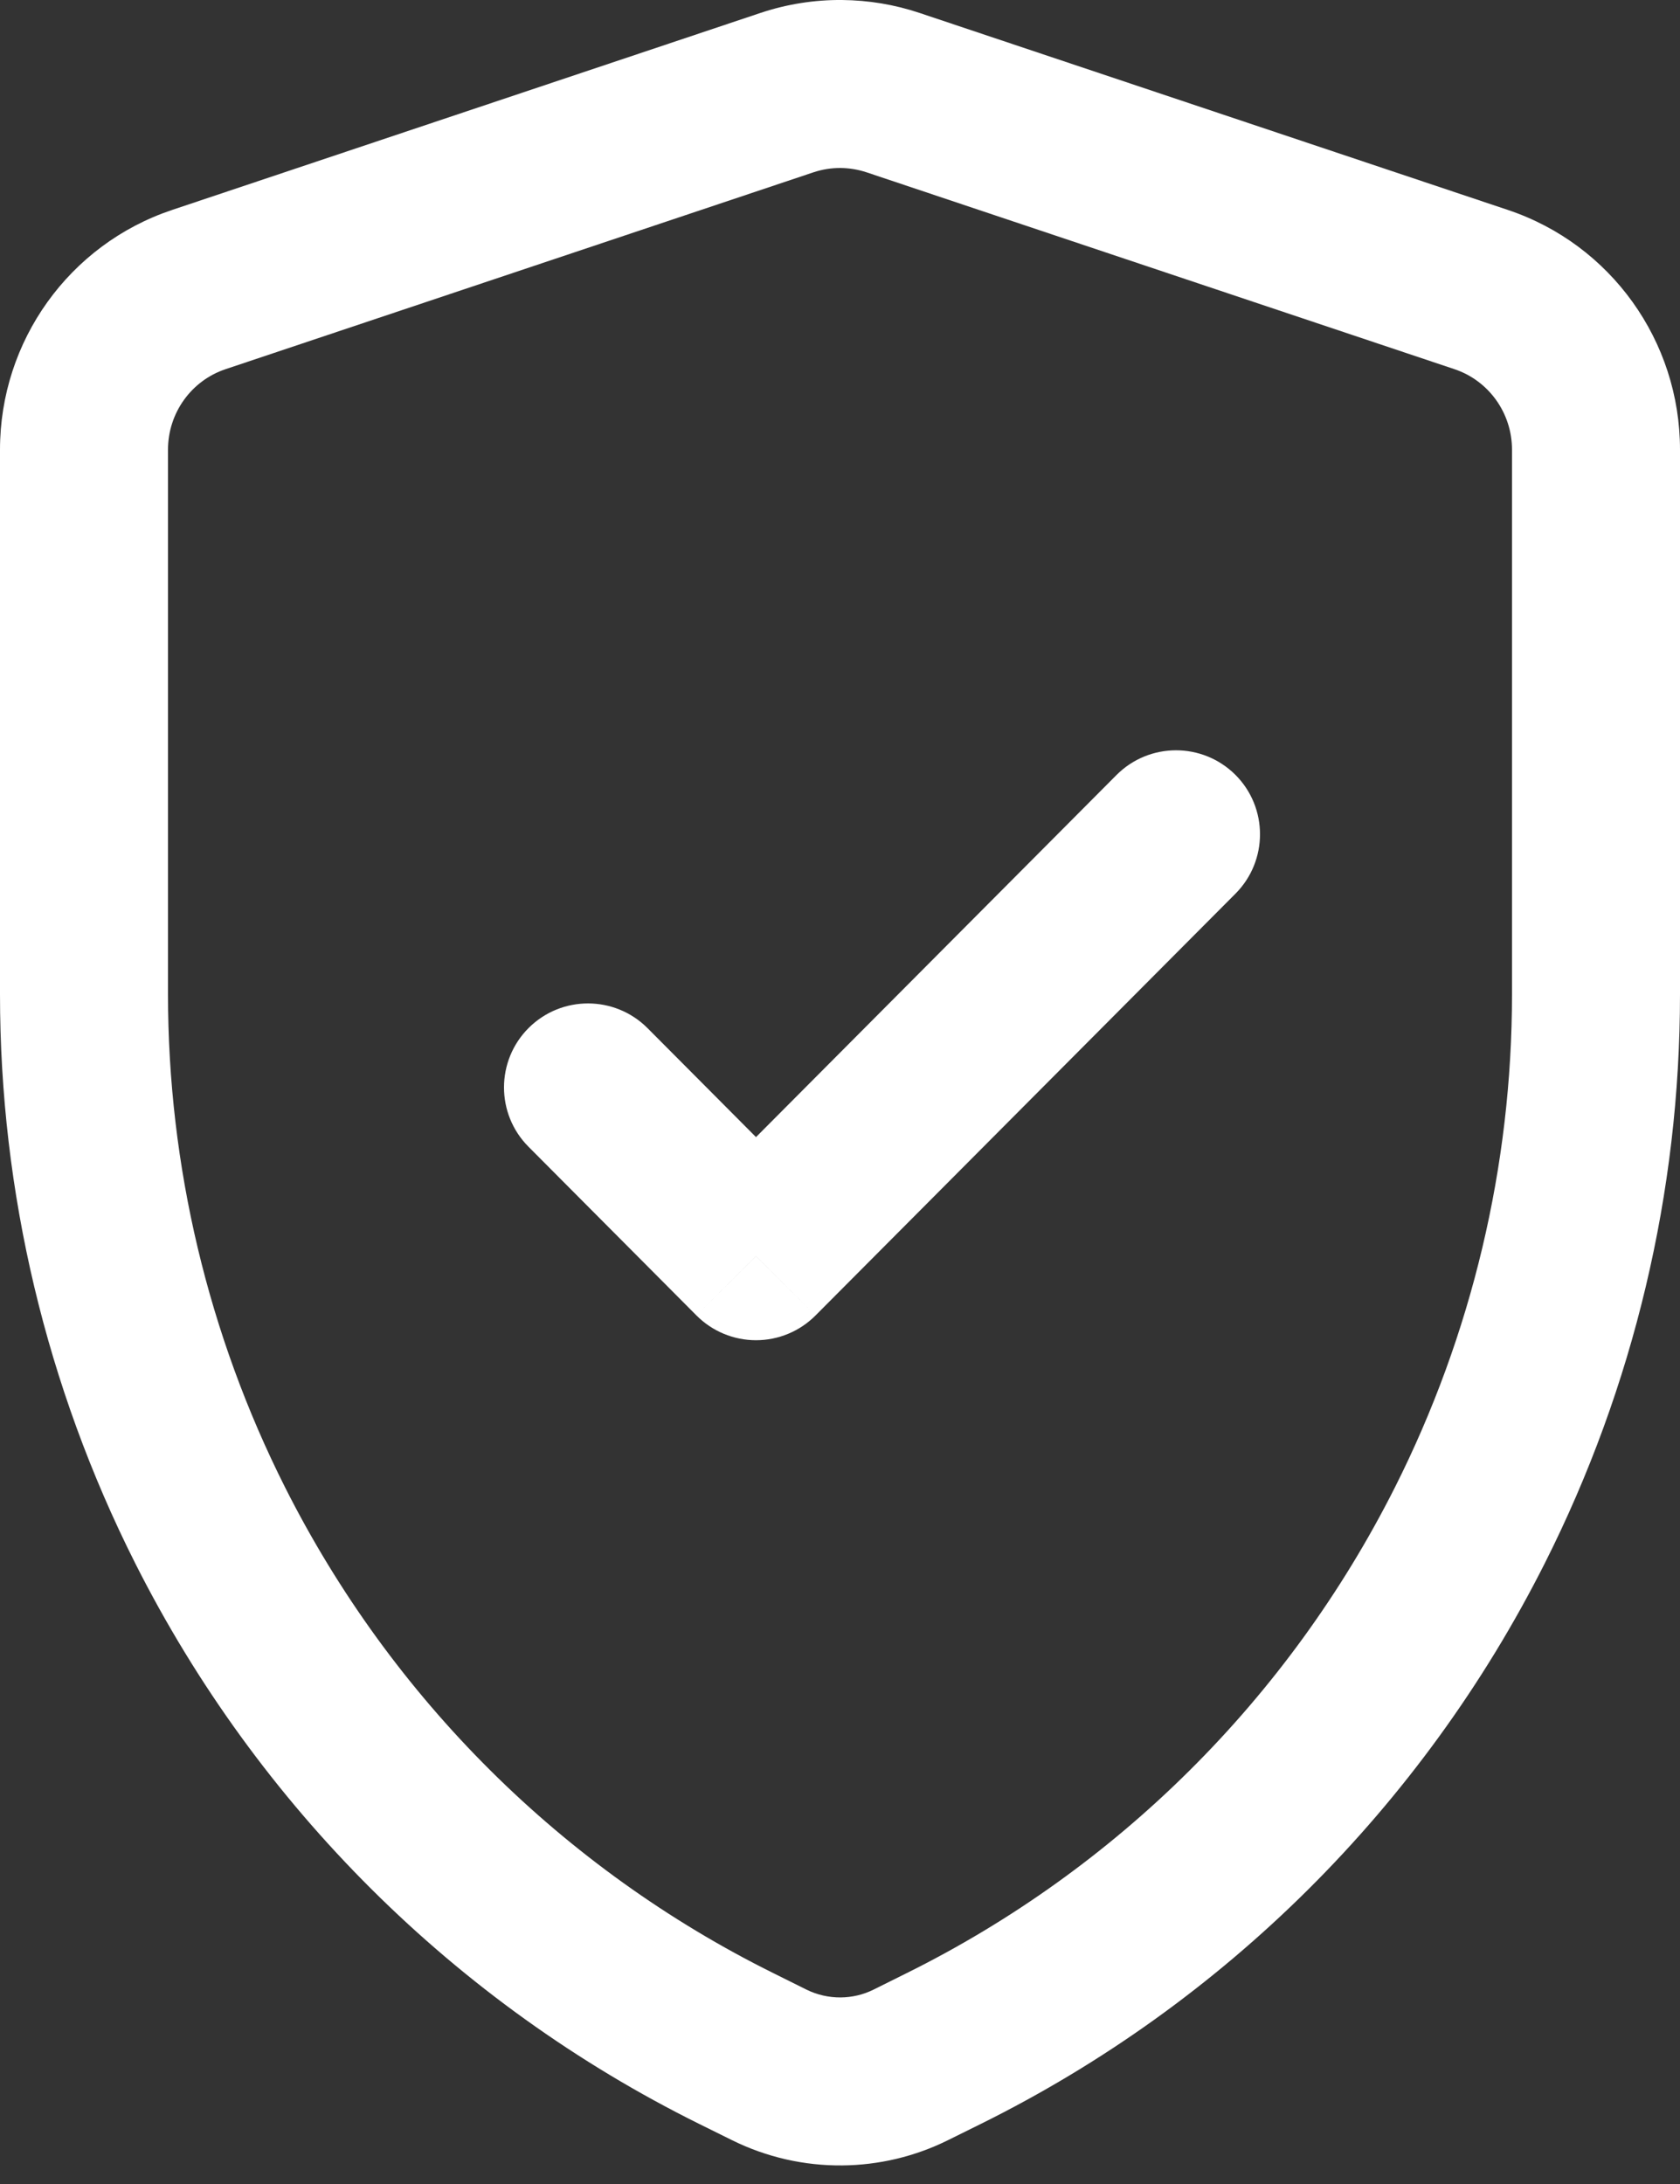 <svg width="20" height="26" viewBox="0 0 20 26" fill="none" xmlns="http://www.w3.org/2000/svg">
<rect x="0" y="0" width="20" height="26" fill="#333333" stroke="none"/>
<path d="M11.236 24.387L11.68 25.283L11.68 25.283L11.236 24.387ZM10.844 24.581L10.399 23.686L10.399 23.686L10.844 24.581ZM9.156 24.581L9.601 23.686L9.601 23.686L9.156 24.581ZM8.764 24.387L8.32 25.283L8.32 25.283L8.764 24.387ZM2.368 3.447L2.05 2.499L2.05 2.499L2.368 3.447ZM9.368 1.103L9.685 2.051L9.685 2.051L9.368 1.103ZM10.633 1.103L10.95 0.155L10.95 0.155L10.633 1.103ZM17.633 3.447L17.95 2.499L17.95 2.499L17.633 3.447ZM10.017 1L10.025 0L10.017 1ZM10.017 24.779L10.008 23.779L10.008 23.779L10.017 24.779ZM17.498 18.159L16.605 17.709L16.605 17.709L17.498 18.159ZM2.502 18.159L1.609 18.609L1.609 18.609L2.502 18.159ZM7.709 12.24C7.319 11.849 6.686 11.847 6.294 12.237C5.903 12.627 5.902 13.26 6.291 13.651L7.709 12.24ZM9 14.955L8.291 15.66C8.479 15.849 8.734 15.955 9 15.955C9.266 15.955 9.521 15.849 9.709 15.66L9 14.955ZM14.709 10.638C15.098 10.246 15.097 9.613 14.706 9.223C14.314 8.834 13.681 8.835 13.291 9.227L14.709 10.638ZM10.791 23.491L10.399 23.686L11.288 25.477L11.68 25.283L10.791 23.491ZM9.601 23.686L9.209 23.491L8.32 25.283L8.712 25.477L9.601 23.686ZM2.685 4.395L9.685 2.051L9.05 0.155L2.05 2.499L2.685 4.395ZM10.315 2.051L17.315 4.395L17.95 2.499L10.95 0.155L10.315 2.051ZM9.017 24.779V25H11.017V24.779H9.017ZM18 5.353V9.697H20V5.353H18ZM18 9.697V11.837H20V9.697H18ZM2 11.837V9.703H0V11.837H2ZM2 9.703V5.353H0V9.703H2ZM9.685 2.051C9.79 2.016 9.899 1.999 10.008 2L10.025 0C9.696 -0.003 9.366 0.049 9.05 0.155L9.685 2.051ZM10.008 2C10.112 2.001 10.215 2.018 10.315 2.051L10.95 0.155C10.65 0.054 10.338 0.003 10.025 0L10.008 2ZM18.391 18.609C19.449 16.509 20 14.19 20 11.837H18C18 13.877 17.522 15.889 16.605 17.709L18.391 18.609ZM3.395 17.709C2.478 15.889 2 13.877 2 11.837H0C0 14.19 0.551 16.509 1.609 18.609L3.395 17.709ZM10.399 23.686C10.276 23.747 10.142 23.778 10.008 23.779L10.026 25.779C10.458 25.775 10.89 25.675 11.288 25.477L10.399 23.686ZM10.008 23.779C9.869 23.78 9.729 23.749 9.601 23.686L8.712 25.477C9.125 25.682 9.576 25.783 10.026 25.779L10.008 23.779ZM9.209 23.491C6.7 22.247 4.66 20.218 3.395 17.709L1.609 18.609C3.068 21.503 5.422 23.846 8.32 25.283L9.209 23.491ZM11.68 25.283C14.578 23.846 16.932 21.503 18.391 18.609L16.605 17.709C15.34 20.218 13.3 22.247 10.791 23.491L11.68 25.283ZM17.315 4.395C17.722 4.531 18 4.916 18 5.353H20C20 4.061 19.177 2.909 17.95 2.499L17.315 4.395ZM2.05 2.499C0.823 2.909 0 4.061 0 5.353H2C2 4.916 2.278 4.531 2.685 4.395L2.05 2.499ZM6.291 13.651L8.291 15.66L9.709 14.249L7.709 12.24L6.291 13.651ZM9.709 15.66L14.709 10.638L13.291 9.227L8.291 14.249L9.709 15.66Z" fill="white"/>
</svg>
